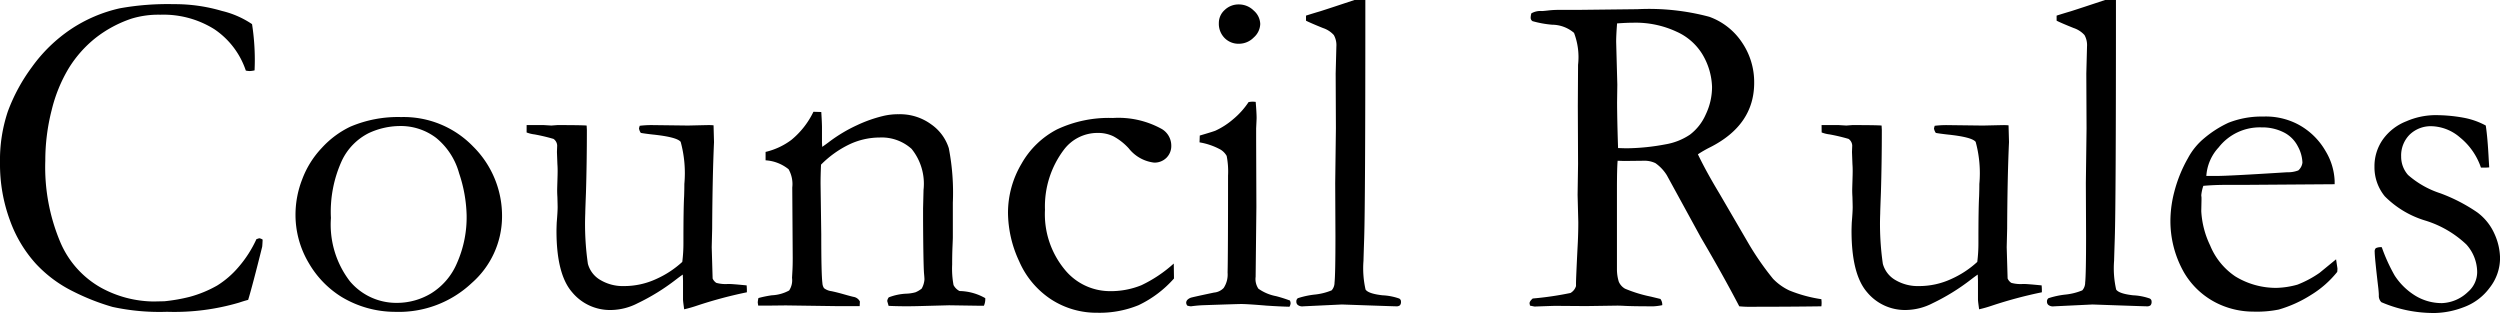 <svg xmlns="http://www.w3.org/2000/svg" width="191.092" height="23.924" viewBox="0 0 191.092 23.924">
    <path id="Path_7" data-name="Path 7" d="M20.83-21.516a18.013,18.013,0,0,1,.211,2.777q0,.281-.018.756a1.942,1.942,0,0,1-.369.053,1.8,1.8,0,0,1-.3-.035,6.167,6.167,0,0,0-2.408-3.164,7.314,7.314,0,0,0-4.131-1.107,7.011,7.011,0,0,0-2.2.3,9.174,9.174,0,0,0-2.777,1.5A9,9,0,0,0,6.82-18.149a11.42,11.42,0,0,0-1.31,3.217,15.507,15.507,0,0,0-.483,3.858A14.735,14.735,0,0,0,6.17-4.86,7.209,7.209,0,0,0,9.3-1.362,8.524,8.524,0,0,0,13.307-.316l.826-.018a13.143,13.143,0,0,0,1.916-.334,8.951,8.951,0,0,0,2.118-.87A6.99,6.99,0,0,0,19.8-2.953,8.876,8.876,0,0,0,21.164-5.08l.211-.07a.6.6,0,0,1,.264.105q-.018.422-.035.545-.738,2.971-1.072,4.061-.281.07-.7.211a17.486,17.486,0,0,1-5.5.7A16.933,16.933,0,0,1,10.169.1,17.175,17.175,0,0,1,7.163-1.081,9.778,9.778,0,0,1,4.307-3.2,9.929,9.929,0,0,1,2.32-6.53a12.378,12.378,0,0,1-.756-4.386,11.711,11.711,0,0,1,.6-3.929,13.639,13.639,0,0,1,1.846-3.4,11.677,11.677,0,0,1,2.944-2.865,11.126,11.126,0,0,1,3.771-1.617,20.652,20.652,0,0,1,4.131-.316,12.683,12.683,0,0,1,3.674.519A7.006,7.006,0,0,1,20.83-21.516ZM24.152-7.066a7.43,7.43,0,0,1,.5-2.558,7.105,7.105,0,0,1,1.521-2.443,7.065,7.065,0,0,1,2.162-1.608,9.275,9.275,0,0,1,3.9-.738,7.381,7.381,0,0,1,5.493,2.25A7.455,7.455,0,0,1,39.938-6.75a6.772,6.772,0,0,1-2.312,5.019A8.126,8.126,0,0,1,31.781.475,7.955,7.955,0,0,1,27.668-.668a7.394,7.394,0,0,1-2.479-2.549A7.2,7.2,0,0,1,24.152-7.066ZM31.93-.211a5.069,5.069,0,0,0,2.58-.721,5,5,0,0,0,1.981-2.312,8.65,8.65,0,0,0,.74-3.683,10.752,10.752,0,0,0-.572-3.182A5.293,5.293,0,0,0,34.9-12.823a4.475,4.475,0,0,0-2.791-.905,5.724,5.724,0,0,0-2.368.545A4.525,4.525,0,0,0,27.7-11.092,9.387,9.387,0,0,0,26.859-6.7a7.109,7.109,0,0,0,1.453,4.843A4.632,4.632,0,0,0,31.93-.211ZM41.818-13.8h1.313l.578.035.455-.035q1.8,0,2.241.035l.018.334q0,2.479-.07,4.8Q46.3-7.26,46.3-7.066A21.161,21.161,0,0,0,46.5-3.2a2.043,2.043,0,0,0,.951,1.239,3.352,3.352,0,0,0,1.806.466,5.841,5.841,0,0,0,2.458-.536,7.428,7.428,0,0,0,2-1.31,11.373,11.373,0,0,0,.088-1.477q0-2.619.053-3.533.018-.545.018-.949a9.086,9.086,0,0,0-.281-3.217q-.281-.369-2.145-.562-.615-.07-.9-.123a.766.766,0,0,1-.141-.352l.053-.193a7.818,7.818,0,0,1,.9-.053l2.795.035q1.494-.035,1.582-.035.193,0,.369.018l.035,1.283Q56.021-9.826,56-5.889l-.035,1.424.07,2.391a.768.768,0,0,0,.281.334,2.683,2.683,0,0,0,.861.088h.158q.229,0,1.3.105.018.229.018.334v.193A33.3,33.3,0,0,0,54.844,0a9.78,9.78,0,0,1-.984.281q-.088-.615-.088-.756V-1.9q0-.088-.018-.475-.229.158-.527.387A16.238,16.238,0,0,1,50.291-.176a4.535,4.535,0,0,1-2,.51,3.754,3.754,0,0,1-3.006-1.371Q44.1-2.408,44.1-5.713q0-.176.018-.633.07-.844.07-1.178,0-.123-.018-.773-.018-.281-.018-.492,0-.158.018-.712t.018-.782q0-.3-.018-.527l-.035-.932.018-.492a.654.654,0,0,0-.281-.51,14.281,14.281,0,0,0-1.45-.343,2.483,2.483,0,0,1-.606-.149ZM59.537-.58a8.562,8.562,0,0,1,1.02-.21,3.034,3.034,0,0,0,1.327-.368,1.418,1.418,0,0,0,.22-.964l.035-.631q.018-.35.018-.893l-.035-5.378a2.307,2.307,0,0,0-.281-1.4,3.1,3.1,0,0,0-1.758-.683v-.642a5.31,5.31,0,0,0,1.969-.917,6.319,6.319,0,0,0,1.688-2.151l.6.018q.053.829.053,1.182v1.164l.018.318q.211-.141.492-.353a11.515,11.515,0,0,1,2.162-1.3,10.39,10.39,0,0,1,1.969-.7,4.915,4.915,0,0,1,1.23-.141,4.026,4.026,0,0,1,2.479.774,3.509,3.509,0,0,1,1.345,1.822,17.9,17.9,0,0,1,.308,4.162v2.658q0,.105-.026.7t-.026,1.373a6.872,6.872,0,0,0,.105,1.566,1.053,1.053,0,0,0,.457.458,4.124,4.124,0,0,1,1.969.545v.141a1.237,1.237,0,0,1-.105.439H76.43l-2.32-.035L71.824.035Q70.559.07,69.486.018l-.105-.369A.55.55,0,0,1,69.5-.633,4.241,4.241,0,0,1,70.84-.914a2.966,2.966,0,0,0,.7-.106,1.965,1.965,0,0,0,.475-.282,1.662,1.662,0,0,0,.211-.7q0-.123-.035-.493-.053-.81-.07-4.031v-.915l.035-1.408a4.238,4.238,0,0,0-.914-3.133A3.414,3.414,0,0,0,68.8-12.85a5.447,5.447,0,0,0-2.3.519,7.787,7.787,0,0,0-2.18,1.556q-.035.844-.035,1.441l.053,3.885q0,3.041.088,3.727a.781.781,0,0,0,.123.387,1.165,1.165,0,0,0,.563.229q.422.088.976.246t.729.193a.661.661,0,0,1,.475.352l-.018.352H65.426l-3.8-.053Q60.311,0,59.959,0H59.52l-.035-.229A1.693,1.693,0,0,1,59.537-.58ZM91.283-3.217,91.3-2.074A8.464,8.464,0,0,1,88.594-.035a7.854,7.854,0,0,1-3.146.58A6.374,6.374,0,0,1,81.9-.483a6.637,6.637,0,0,1-2.435-2.909,8.9,8.9,0,0,1-.853-3.691,7.342,7.342,0,0,1,1.028-3.753,6.619,6.619,0,0,1,2.725-2.637,9.293,9.293,0,0,1,4.263-.87,6.839,6.839,0,0,1,3.744.844,1.479,1.479,0,0,1,.721,1.266,1.263,1.263,0,0,1-.369.932,1.285,1.285,0,0,1-.949.369,2.9,2.9,0,0,1-1.934-1.09,4.461,4.461,0,0,0-1.178-.923,2.671,2.671,0,0,0-1.178-.255,3.212,3.212,0,0,0-2.6,1.283A7.181,7.181,0,0,0,81.439-7.33a6.644,6.644,0,0,0,1.477,4.535,4.459,4.459,0,0,0,3.445,1.688A6.221,6.221,0,0,0,88.8-1.556,10.171,10.171,0,0,0,91.283-3.217ZM94.729-21.6a1.33,1.33,0,0,1,.448-1,1.521,1.521,0,0,1,1.081-.422,1.6,1.6,0,0,1,1.143.475,1.406,1.406,0,0,1,.492,1.02A1.434,1.434,0,0,1,97.4-20.5a1.581,1.581,0,0,1-1.143.483,1.48,1.48,0,0,1-1.09-.439A1.546,1.546,0,0,1,94.729-21.6ZM93.252-12.48,93.27-13q1.143-.335,1.23-.388a5.757,5.757,0,0,0,1.327-.864A5.987,5.987,0,0,0,97-15.557a2.152,2.152,0,0,1,.334-.035l.211.018q.07.844.07,1.23,0,.088-.035.791v.932l.018,5.063L97.541-2.2a1.314,1.314,0,0,0,.211.905,3.431,3.431,0,0,0,1.354.571,10.687,10.687,0,0,1,1.055.334.553.553,0,0,1,.053.211.576.576,0,0,1-.088.264Q99.439.07,98.367,0q-1.459-.123-1.934-.123-.229,0-2.812.088A9.429,9.429,0,0,0,92.6.053,1.219,1.219,0,0,1,92.32,0a.387.387,0,0,1-.088-.211q0-.246.334-.387.07-.035,1.793-.4a1.144,1.144,0,0,0,.738-.351,1.864,1.864,0,0,0,.3-1.176q.035-1.351.035-7.407a6.2,6.2,0,0,0-.105-1.51,1.334,1.334,0,0,0-.466-.483A5.108,5.108,0,0,0,93.252-12.48Zm8.139-9.3v-.387q.492-.158,1.09-.334.883-.281,2.615-.861h.83v.968q0,14.443-.088,17.222-.053,1.636-.053,1.742a7.326,7.326,0,0,0,.158,2.2q.211.317,1.292.44a4.468,4.468,0,0,1,1.274.246.252.252,0,0,1,.141.246.378.378,0,0,1-.079.272.409.409,0,0,1-.29.079q-.123,0-1.846-.06l-2.3-.08L101.18.053a.561.561,0,0,1-.422-.108.314.314,0,0,1-.105-.252.3.3,0,0,1,.114-.261,6.408,6.408,0,0,1,1.266-.275,4.6,4.6,0,0,0,1.318-.325.885.885,0,0,0,.22-.589q.07-.633.07-3.568l-.018-4.043.053-4.184-.018-4.184.053-2.057a1.569,1.569,0,0,0-.193-.888,1.933,1.933,0,0,0-.826-.536Q101.742-21.6,101.391-21.779ZM118.722-.545a24.69,24.69,0,0,0,2.887-.422.921.921,0,0,0,.42-.527v-.193q0-.439.14-3.179.035-.773.035-1.51l-.053-2.09.035-2.371-.018-4.409.018-3.161a5.2,5.2,0,0,0-.308-2.441,2.61,2.61,0,0,0-1.679-.624,7.956,7.956,0,0,1-1.494-.272.307.307,0,0,1-.141-.281,1.258,1.258,0,0,1,.053-.316,1.4,1.4,0,0,1,.809-.176q.088,0,.483-.044a6.781,6.781,0,0,1,.747-.044H122.1l4.623-.053a17.857,17.857,0,0,1,5.493.58,5.061,5.061,0,0,1,2.5,1.96,5.39,5.39,0,0,1,.932,3.085q0,3.234-3.388,4.939a8.859,8.859,0,0,0-.913.527q.6,1.264,1.667,3.038L135.245-4.7a21.678,21.678,0,0,0,1.846,2.65,4.216,4.216,0,0,0,1.24.889,10.594,10.594,0,0,0,2.453.669q.018.176.018.281a2.464,2.464,0,0,1-.018.264q-2.408.035-5.643.035-.229,0-.633-.035-1.248-2.394-2.936-5.264l-2.6-4.754a3.167,3.167,0,0,0-.87-.924,1.909,1.909,0,0,0-.905-.185l-1.494.017-.492-.017q-.053.563-.053,2.3V-2.76a3.242,3.242,0,0,0,.141.932,1.122,1.122,0,0,0,.483.536,10.429,10.429,0,0,0,1.978.606l.721.176a.739.739,0,0,1,.141.475,4.287,4.287,0,0,1-.667.088q-1.579,0-2.228-.035Q125.39,0,125.18,0l-2.387.035L120.459.018q-.158,0-1.6.053L118.512,0l-.035-.176Q118.477-.334,118.722-.545Zm6.523-11.5q.475.018.7.018a16.661,16.661,0,0,0,2.918-.3,4.774,4.774,0,0,0,1.881-.746,3.891,3.891,0,0,0,1.2-1.535,4.853,4.853,0,0,0,.483-2.106,5.148,5.148,0,0,0-.756-2.527,4.415,4.415,0,0,0-1.96-1.7,7.39,7.39,0,0,0-3.313-.684q-.475,0-1.23.053-.07.912-.07,1.4l.088,3.281-.018,1.351Q125.174-14.164,125.244-12.041ZM140.8-13.8h1.313l.578.035.455-.035q1.8,0,2.241.035l.018.334q0,2.479-.07,4.8-.053,1.371-.053,1.564a21.161,21.161,0,0,0,.2,3.867,2.043,2.043,0,0,0,.951,1.239,3.352,3.352,0,0,0,1.806.466A5.841,5.841,0,0,0,150.7-2.03a7.428,7.428,0,0,0,2-1.31,11.373,11.373,0,0,0,.088-1.477q0-2.619.053-3.533.018-.545.018-.949a9.086,9.086,0,0,0-.281-3.217q-.281-.369-2.145-.562-.615-.07-.9-.123a.766.766,0,0,1-.141-.352l.053-.193a7.818,7.818,0,0,1,.9-.053l2.795.035q1.494-.035,1.582-.035.193,0,.369.018l.035,1.283q-.123,2.672-.141,6.609l-.035,1.424.07,2.391a.768.768,0,0,0,.281.334,2.683,2.683,0,0,0,.861.088h.158q.229,0,1.3.105.018.229.018.334v.193A33.3,33.3,0,0,0,153.826,0a9.78,9.78,0,0,1-.984.281q-.088-.615-.088-.756V-1.9q0-.088-.018-.475-.229.158-.527.387a16.238,16.238,0,0,1-2.936,1.811,4.535,4.535,0,0,1-2,.51,3.754,3.754,0,0,1-3.006-1.371q-1.178-1.371-1.178-4.676,0-.176.018-.633.07-.844.07-1.178,0-.123-.018-.773-.018-.281-.018-.492,0-.158.018-.712t.018-.782q0-.3-.018-.527l-.035-.932.018-.492a.654.654,0,0,0-.281-.51,14.281,14.281,0,0,0-1.45-.343,2.483,2.483,0,0,1-.606-.149Zm17.965-7.98v-.387q.492-.158,1.09-.334.883-.281,2.615-.861h.83v.968q0,14.443-.088,17.222-.053,1.636-.053,1.742a7.326,7.326,0,0,0,.158,2.2q.211.317,1.292.44a4.468,4.468,0,0,1,1.274.246.252.252,0,0,1,.141.246.378.378,0,0,1-.079.272.409.409,0,0,1-.29.079q-.123,0-1.846-.06l-2.3-.08-2.953.141a.561.561,0,0,1-.422-.108.314.314,0,0,1-.105-.252.3.3,0,0,1,.114-.261,6.408,6.408,0,0,1,1.266-.275,4.6,4.6,0,0,0,1.318-.325.885.885,0,0,0,.22-.589q.07-.633.07-3.568L161-9.369l.053-4.184-.018-4.184.053-2.057a1.569,1.569,0,0,0-.193-.888,1.933,1.933,0,0,0-.826-.536Q159.117-21.6,158.766-21.779Zm21.252,12.5-7.049.051h-1.336q-.809,0-1.652.073a3.1,3.1,0,0,0-.158.721l.018.176v.176l-.018.861A6.858,6.858,0,0,0,170.5-4.6a5.223,5.223,0,0,0,1.934,2.373,5.959,5.959,0,0,0,3.138.87,6.47,6.47,0,0,0,1.6-.246,8.1,8.1,0,0,0,1.688-.9l1.266-1.037.105.7a2.132,2.132,0,0,1-.018.264,7.722,7.722,0,0,1-2,1.758A9.547,9.547,0,0,1,175.746.3a8.583,8.583,0,0,1-1.969.158,6.3,6.3,0,0,1-2.461-.51A5.991,5.991,0,0,1,168.5-2.54,7.94,7.94,0,0,1,167.467-6.7a8.916,8.916,0,0,1,.29-1.986,10.445,10.445,0,0,1,1.046-2.584,5.063,5.063,0,0,1,1.248-1.529,8.255,8.255,0,0,1,1.846-1.178,6.88,6.88,0,0,1,2.654-.475,5.306,5.306,0,0,1,2.672.6,5.3,5.3,0,0,1,2.1,2.039,4.772,4.772,0,0,1,.694,2.285Zm-9.809-.633h.826q.9,0,5.344-.281a2.226,2.226,0,0,0,.861-.141.937.937,0,0,0,.316-.6,2.8,2.8,0,0,0-.352-1.239,2.423,2.423,0,0,0-1.081-1.072,3.637,3.637,0,0,0-1.7-.378,3.986,3.986,0,0,0-3.27,1.529A3.536,3.536,0,0,0,170.209-9.914Zm13.412,5.449a13.231,13.231,0,0,0,.984,2.162,4.987,4.987,0,0,0,1.6,1.556,3.886,3.886,0,0,0,2.021.554,3.024,3.024,0,0,0,1.986-.861,2,2,0,0,0,.7-1.512,3.181,3.181,0,0,0-.826-2.109A7.955,7.955,0,0,0,186.952-6.5a7.334,7.334,0,0,1-3.1-1.854,3.493,3.493,0,0,1-.791-2.25,3.546,3.546,0,0,1,.65-2.109,3.985,3.985,0,0,1,1.793-1.38,5.626,5.626,0,0,1,2.109-.466,11.787,11.787,0,0,1,2.241.193,5.723,5.723,0,0,1,1.714.6q.141.9.229,2.637l.035.563q-.229.018-.387.018H191.2a5.046,5.046,0,0,0-1.608-2.312,3.461,3.461,0,0,0-2.136-.853,2.323,2.323,0,0,0-1.705.642,2.254,2.254,0,0,0-.65,1.679,2.1,2.1,0,0,0,.527,1.406,7.028,7.028,0,0,0,2.47,1.4,12.857,12.857,0,0,1,2.83,1.465,4.121,4.121,0,0,1,1.31,1.645,4.622,4.622,0,0,1,.422,1.847,3.686,3.686,0,0,1-.8,2.27,4.285,4.285,0,0,1-2,1.487A6.48,6.48,0,0,1,187.7.563a10.115,10.115,0,0,1-4.113-.826.69.69,0,0,1-.193-.527q0-.158-.035-.51-.281-2.373-.281-2.812a.35.35,0,0,1,.088-.281A.889.889,0,0,1,183.621-4.465Z" transform="translate(-1.564 23.361)"/>
</svg>
